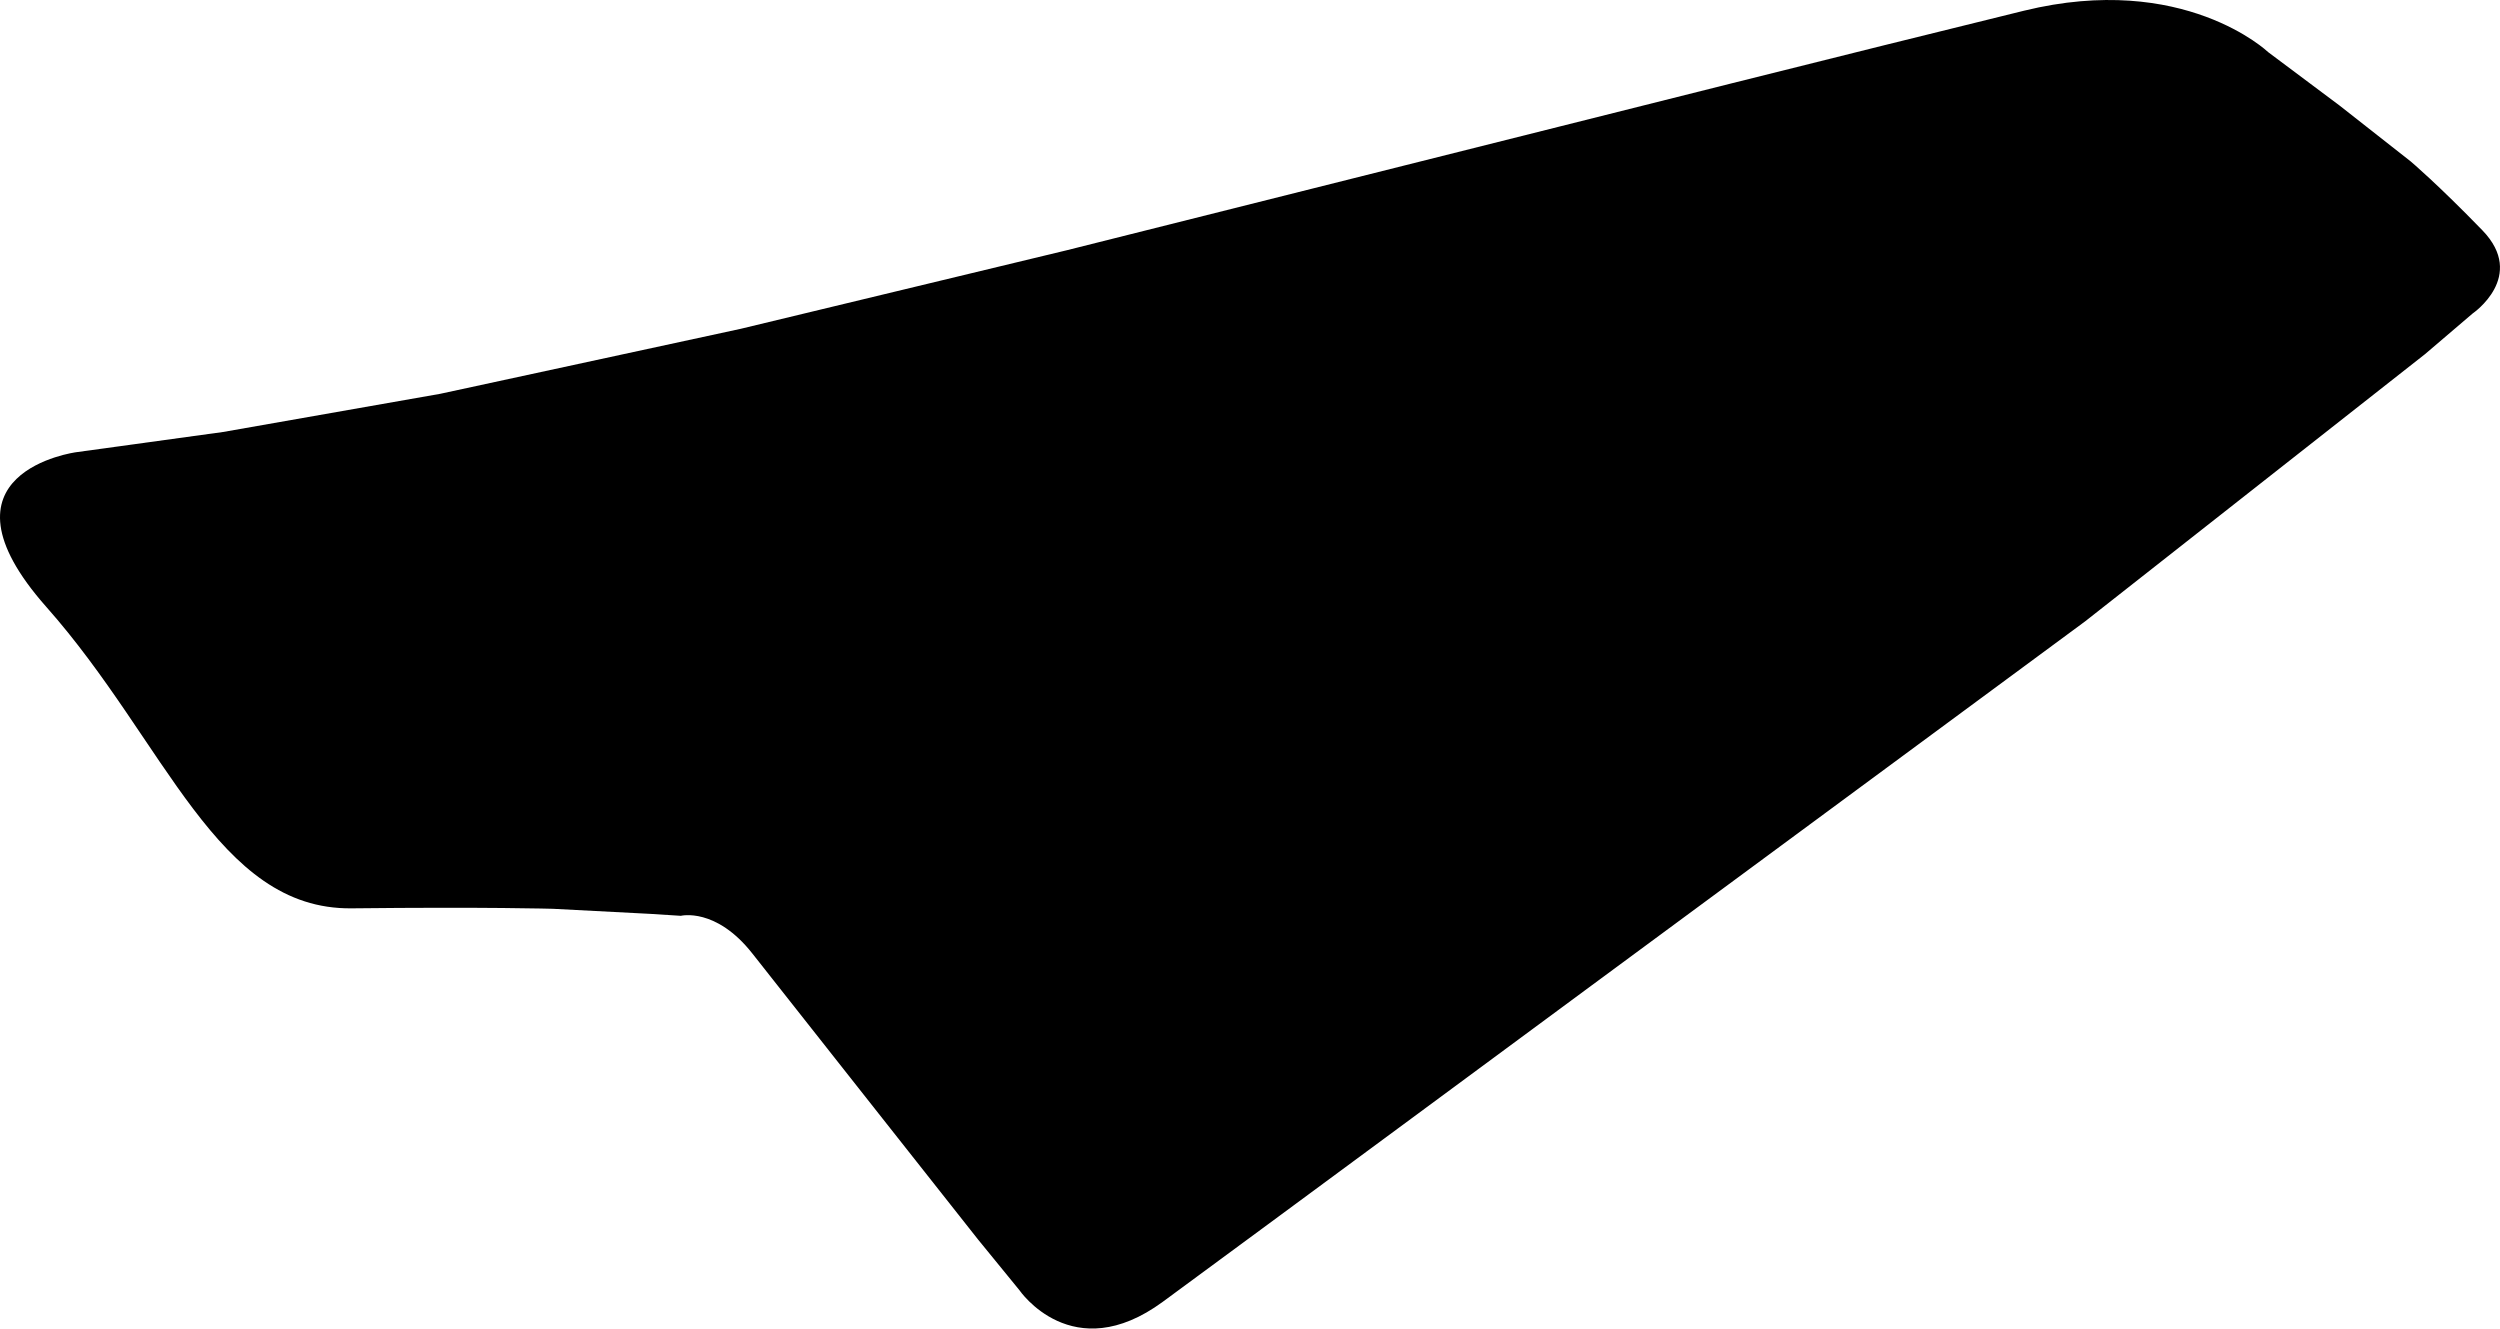 <?xml version="1.0" encoding="utf-8"?>
<!-- Generator: Adobe Illustrator 16.0.0, SVG Export Plug-In . SVG Version: 6.00 Build 0)  -->
<!DOCTYPE svg PUBLIC "-//W3C//DTD SVG 1.1//EN" "http://www.w3.org/Graphics/SVG/1.1/DTD/svg11.dtd">
<svg version="1.1" id="Layer_1" xmlns="http://www.w3.org/2000/svg" xmlns:xlink="http://www.w3.org/1999/xlink" x="0px" y="0px"
	 width="660.092px" height="350.781px" viewBox="0 0 660.092 350.781" enable-background="new 0 0 660.092 350.781"
	 xml:space="preserve">
<path d="M534.392,2.832c-42.204,10.327-122.998,30.676-122.998,30.676L281.599,66.092l-86.053,20.733l-79.325,17.158l-57.295,10.073
	l-38.793,5.342c0,0-39.479,5.203-7.869,40.891c31.606,35.688,44.918,79.943,80.578,79.546c35.662-0.396,53.162,0.123,53.162,0.123
	l25.75,1.342l8.014,0.509c0,0,9.245-2.312,18.902,9.979c9.658,12.287,59.562,75.479,59.562,75.479l10.94,13.403
	c0,0,13.99,20.562,37.856,3.045c23.865-17.519,113.14-83.465,113.14-83.465l130.36-96.172l89.781-70.584l12.566-10.728
	c0,0,14.364-9.783,2.547-21.973c-11.819-12.19-18.895-18.159-18.895-18.159L617.721,27.86l-18.852-14.102
	C598.877,13.758,576.595-7.496,534.392,2.832z"/>
</svg>

